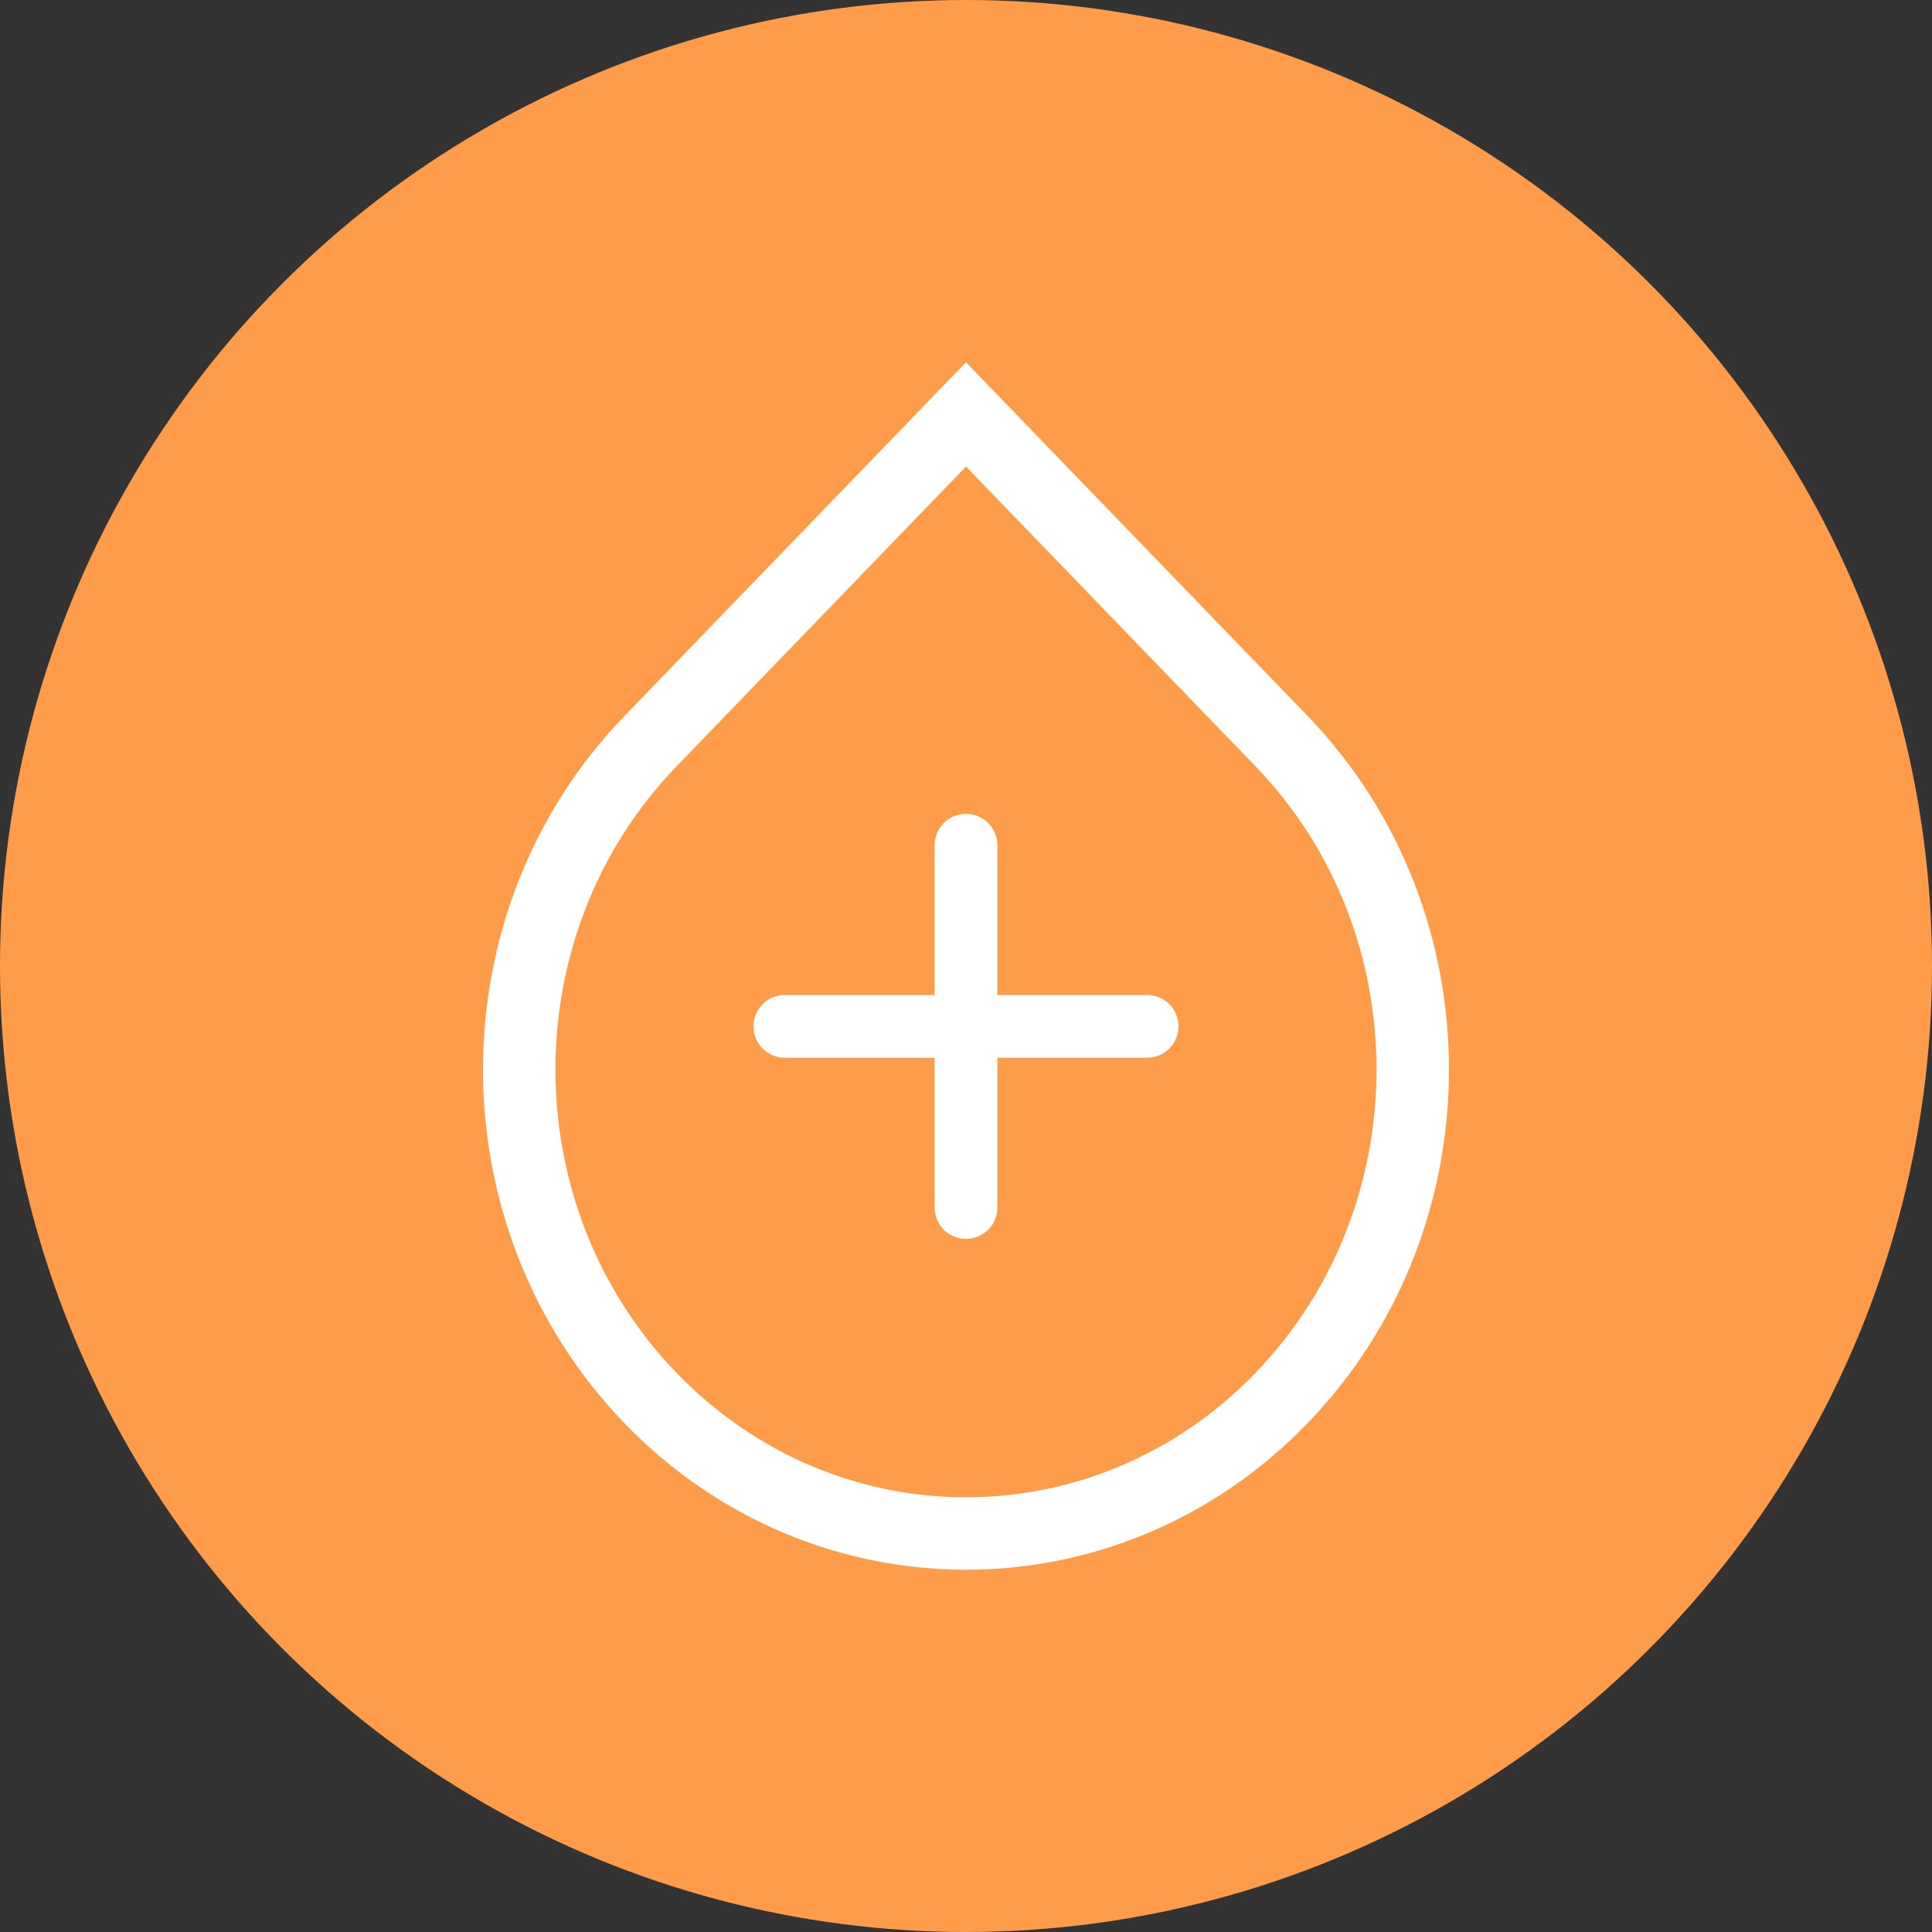 <svg xmlns="http://www.w3.org/2000/svg" width="40" height="40" viewBox="0 0 40 40">
    <rect x="0" y="0" width="40" height="40" fill="#333333" stroke="none"/>
    <g fill="none" fill-rule="evenodd">
        <g>
            <g>
                <g>
                    <g>
                        <g>
                            <g transform="translate(-16, -695) translate(0, 112) translate(0, 128) translate(0, 293) translate(0, 152) translate(16, 10)">
                                <circle cx="20" cy="20" r="20" fill="#FF9C49"/>
                                <g stroke="#FFF">
                                    <path stroke-width="1.5" d="M10 1.08l6.532 6.763c1.813 1.878 2.718 4.34 2.718 6.801 0 2.462-.905 4.924-2.718 6.802-1.804 1.868-4.167 2.804-6.532 2.804-2.364 0-4.727-.936-6.531-2.804C1.655 19.568.75 17.106.75 14.644c0-2.46.905-4.923 2.719-6.8h0L10 1.08z" transform="translate(10, 7.5)"/>
                                    <g stroke-linecap="round" stroke-linejoin="round" stroke-width="1.3">
                                        <path d="M0 3.75L7.5 3.75M3.75 0L3.75 7.5" transform="translate(10, 7.5) translate(6.25, 10)"/>
                                    </g>
                                </g>
                            </g>
                        </g>
                    </g>
                </g>
            </g>
        </g>
    </g>
</svg>
